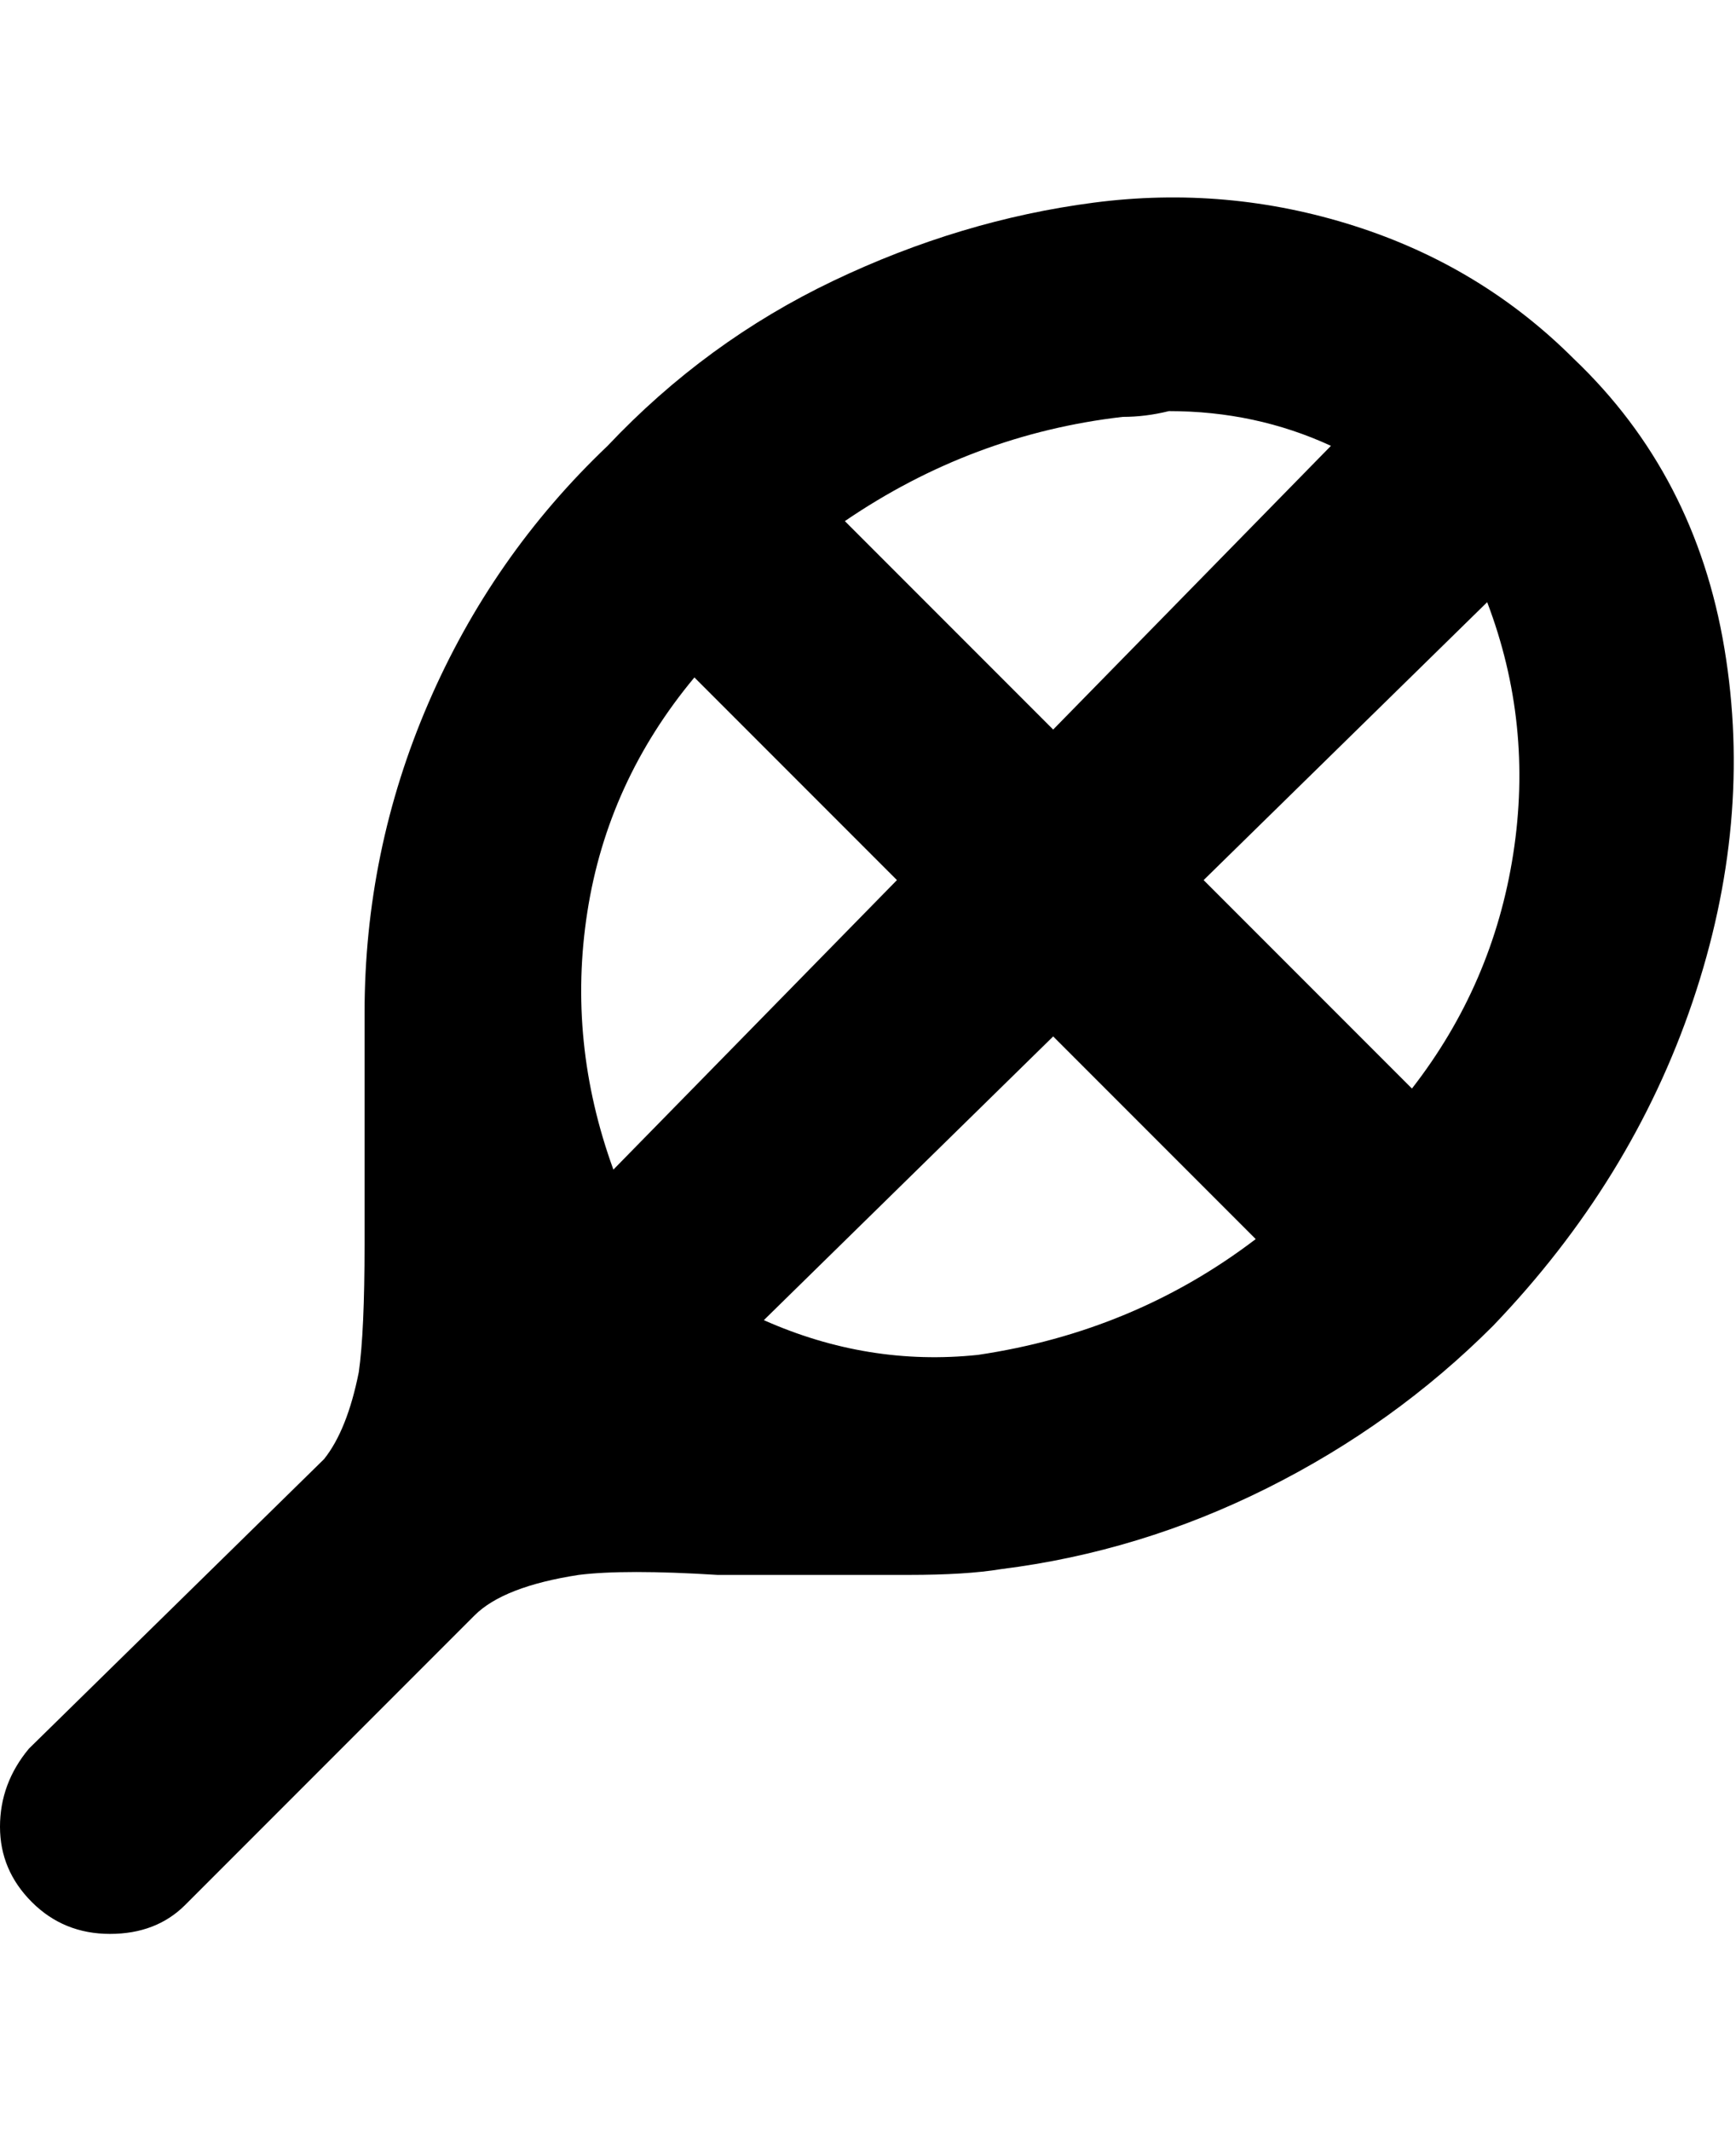 <svg viewBox="0 0 300 368" xmlns="http://www.w3.org/2000/svg"><path d="M272 62q-16-16-38-23t-45-4q-23 3-45 13.5T105 77q-20 19-31 44.5T63 175v40q0 15-1 22-2 10-6 15L5 302q-5 6-5 13.5t5.5 13Q11 334 19 334t13-5l50-50q5-5 18-7 8-1 24 0h33q10 0 16-1 24-3 46-14t39-28q24-25 34.5-56t5.5-61q-5-30-26-50zm-78 10q4 0 8-1 15 0 28 6l-48 49-36-36q22-15 48-18zm-74 45l35 35-49 50q-8-22-4.5-44.5T120 117zm49 117q-19 2-37-6l50-49 35 35q-21 16-48 20zm75-46l-36-36 49-48q8 21 4.5 43.5T244 188z"/></svg>